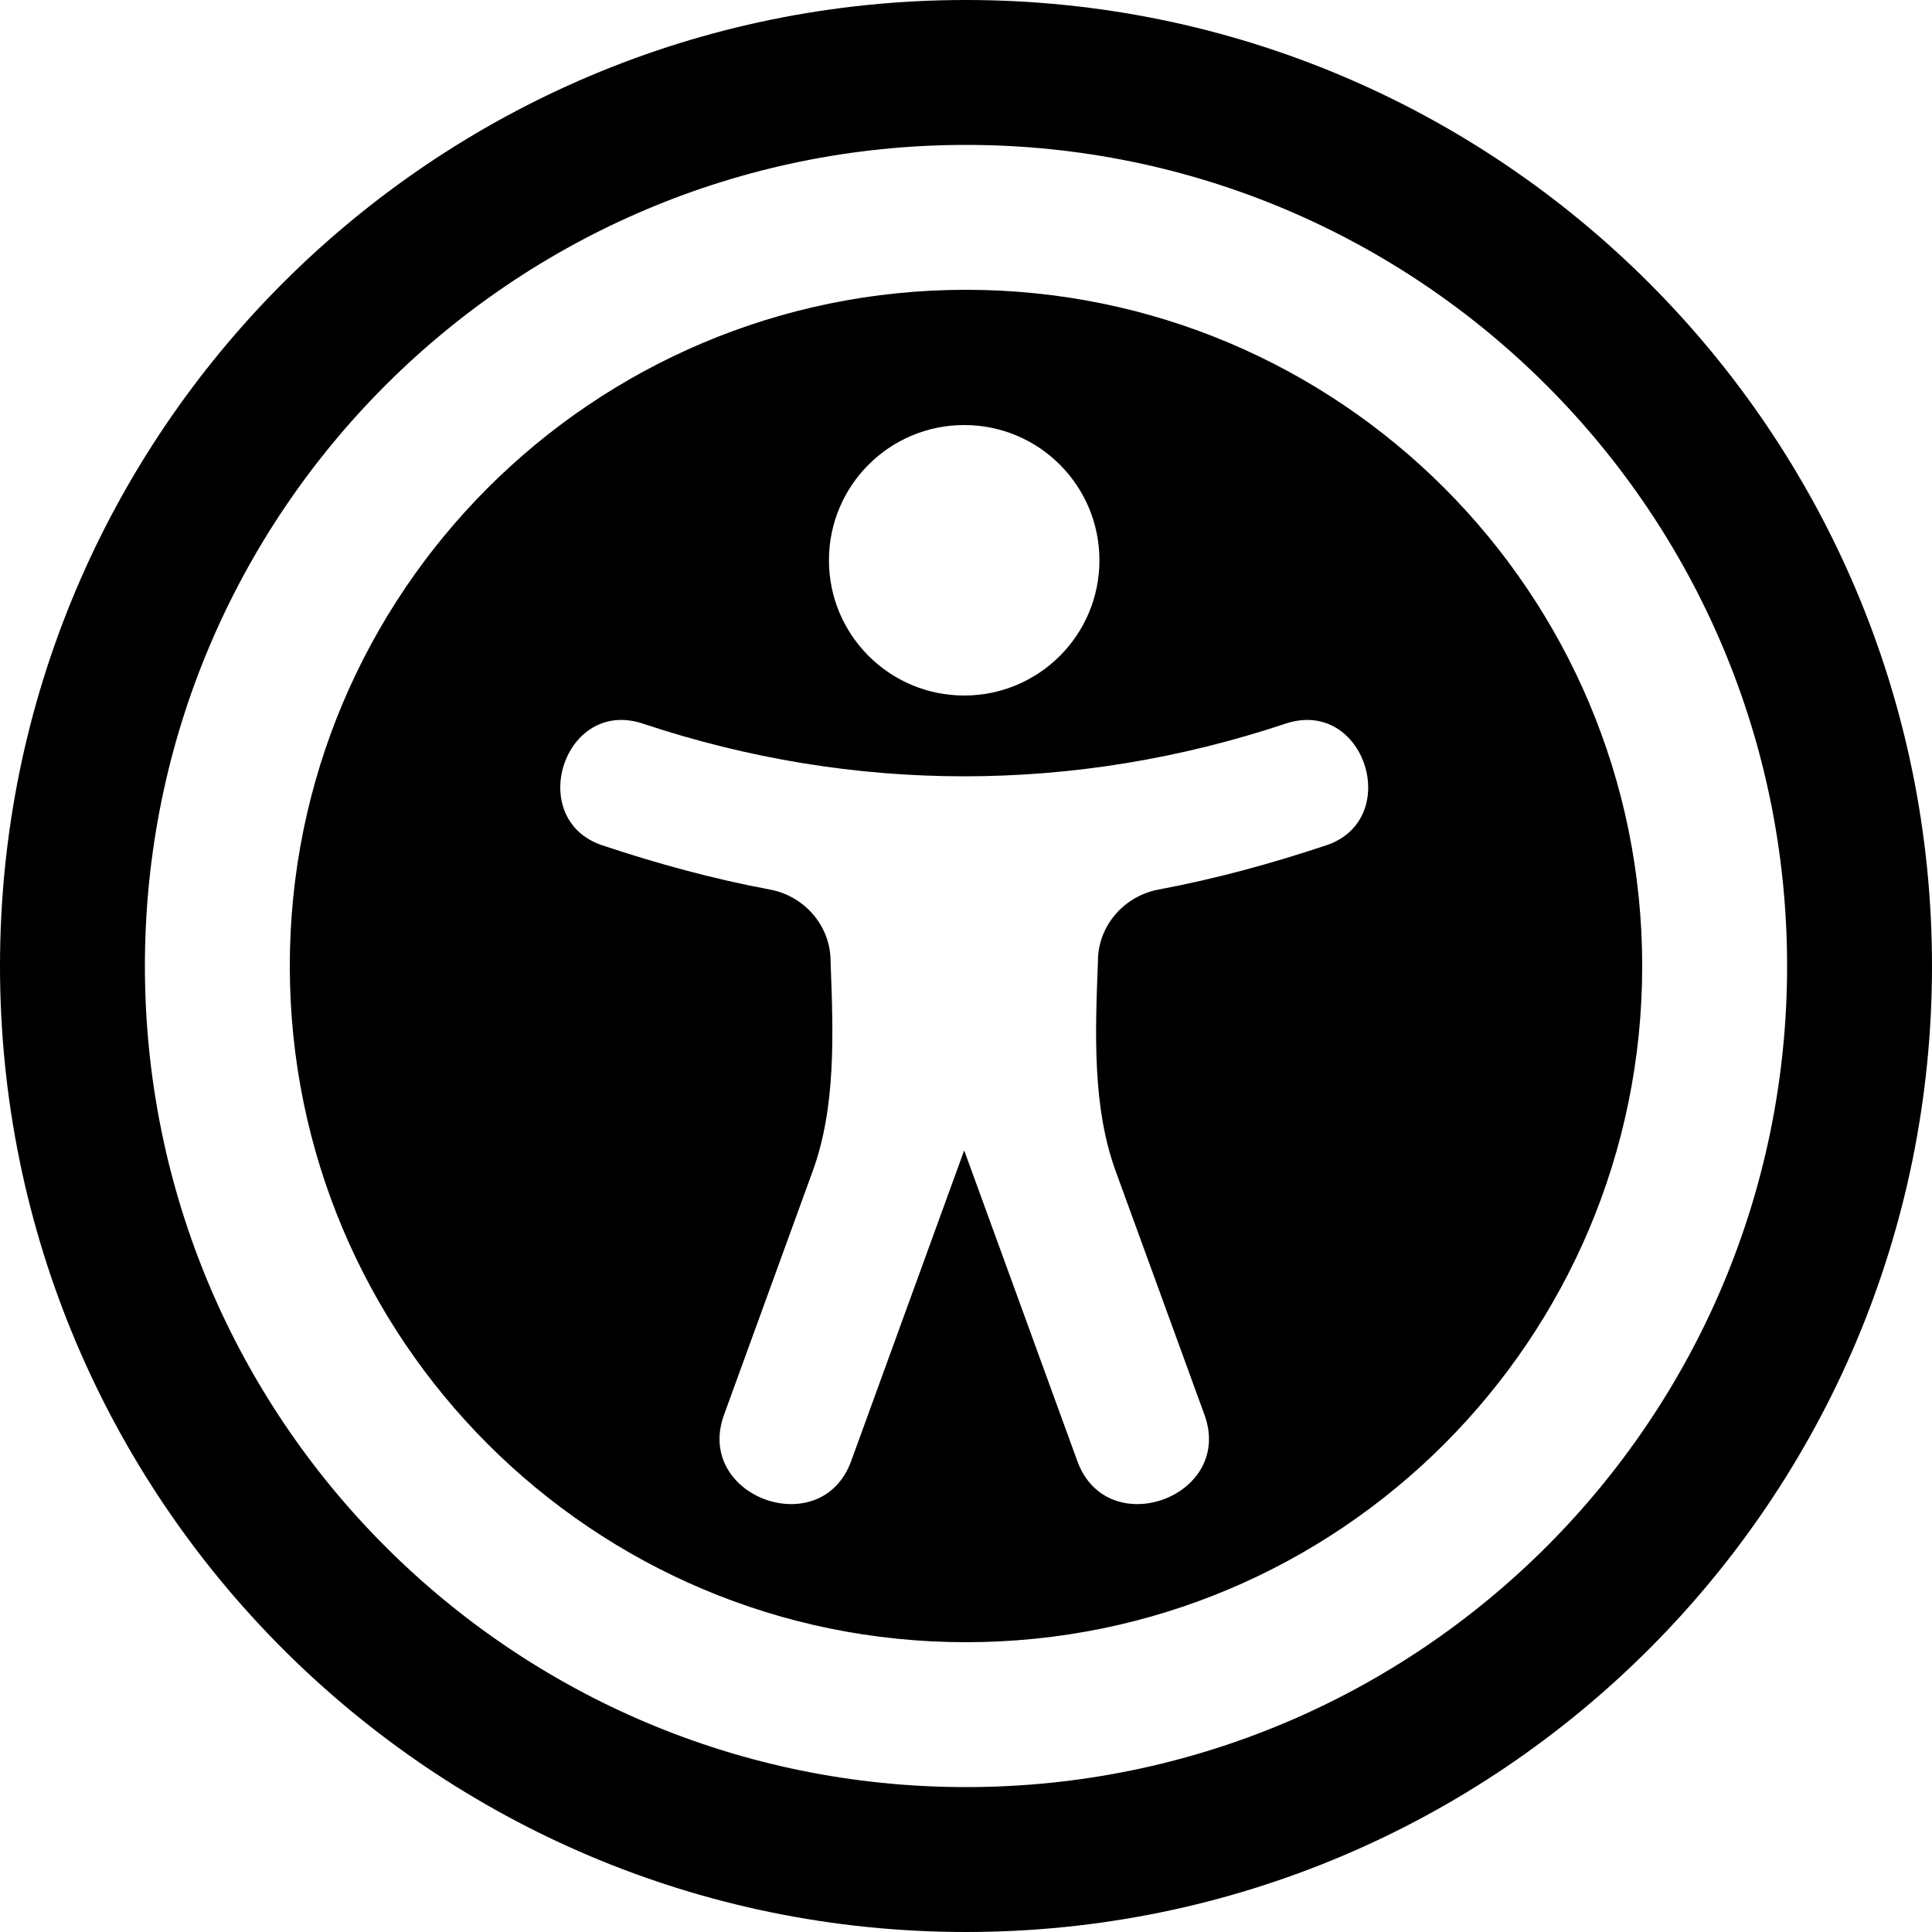 <!--
* SPDX-FileCopyrightText: © 2023 Liferay, Inc. <https://liferay.com>
* SPDX-FileCopyrightText: © 2023 Contributors to the project Clay <https://github.com/liferay/clay/graphs/contributors>
*
* SPDX-License-Identifier: BSD-3-Clause
-->
<svg  viewBox="0 0 16 16" xmlns="http://www.w3.org/2000/svg">
<path class="lexicon-icon-outline" fill-rule="evenodd" clip-rule="evenodd" d="M14.8 8C14.8 11.755 11.755 14.8 8 14.8C4.244 14.8 1.2 11.755 1.2 8C1.2 4.244 4.244 1.2 8 1.2C11.755 1.2 14.8 4.244 14.8 8ZM16 8C16 12.418 12.418 16 8 16C3.582 16 0 12.418 0 8C0 3.582 3.582 0 8 0C12.418 0 16 3.582 16 8ZM13.6 8C13.6 11.093 11.093 13.6 8 13.6C4.907 13.6 2.4 11.093 2.4 8C2.4 4.907 4.907 2.4 8 2.4C11.093 2.4 13.6 4.907 13.6 8ZM9.105 4.64C9.105 5.259 8.604 5.76 7.985 5.76C7.367 5.76 6.865 5.259 6.865 4.64C6.865 4.021 7.367 3.52 7.985 3.52C8.604 3.52 9.105 4.021 9.105 4.64ZM5.325 5.993C7.071 6.575 8.903 6.574 10.646 5.993C11.303 5.774 11.623 6.788 10.982 7.001C10.526 7.153 10.064 7.279 9.594 7.367C9.316 7.419 9.104 7.655 9.093 7.937L9.092 7.979C9.07 8.56 9.046 9.168 9.24 9.7L9.975 11.717C10.222 12.396 9.169 12.779 8.922 12.1L7.985 9.527L7.049 12.1C6.802 12.779 5.749 12.396 5.996 11.717L6.73 9.7C6.924 9.168 6.901 8.56 6.879 7.979L6.878 7.937C6.867 7.655 6.655 7.419 6.377 7.367C5.906 7.279 5.445 7.153 4.989 7.001C4.348 6.788 4.667 5.774 5.325 5.993Z" />
<rect class="lexicon-icon-outline" />
</svg>
